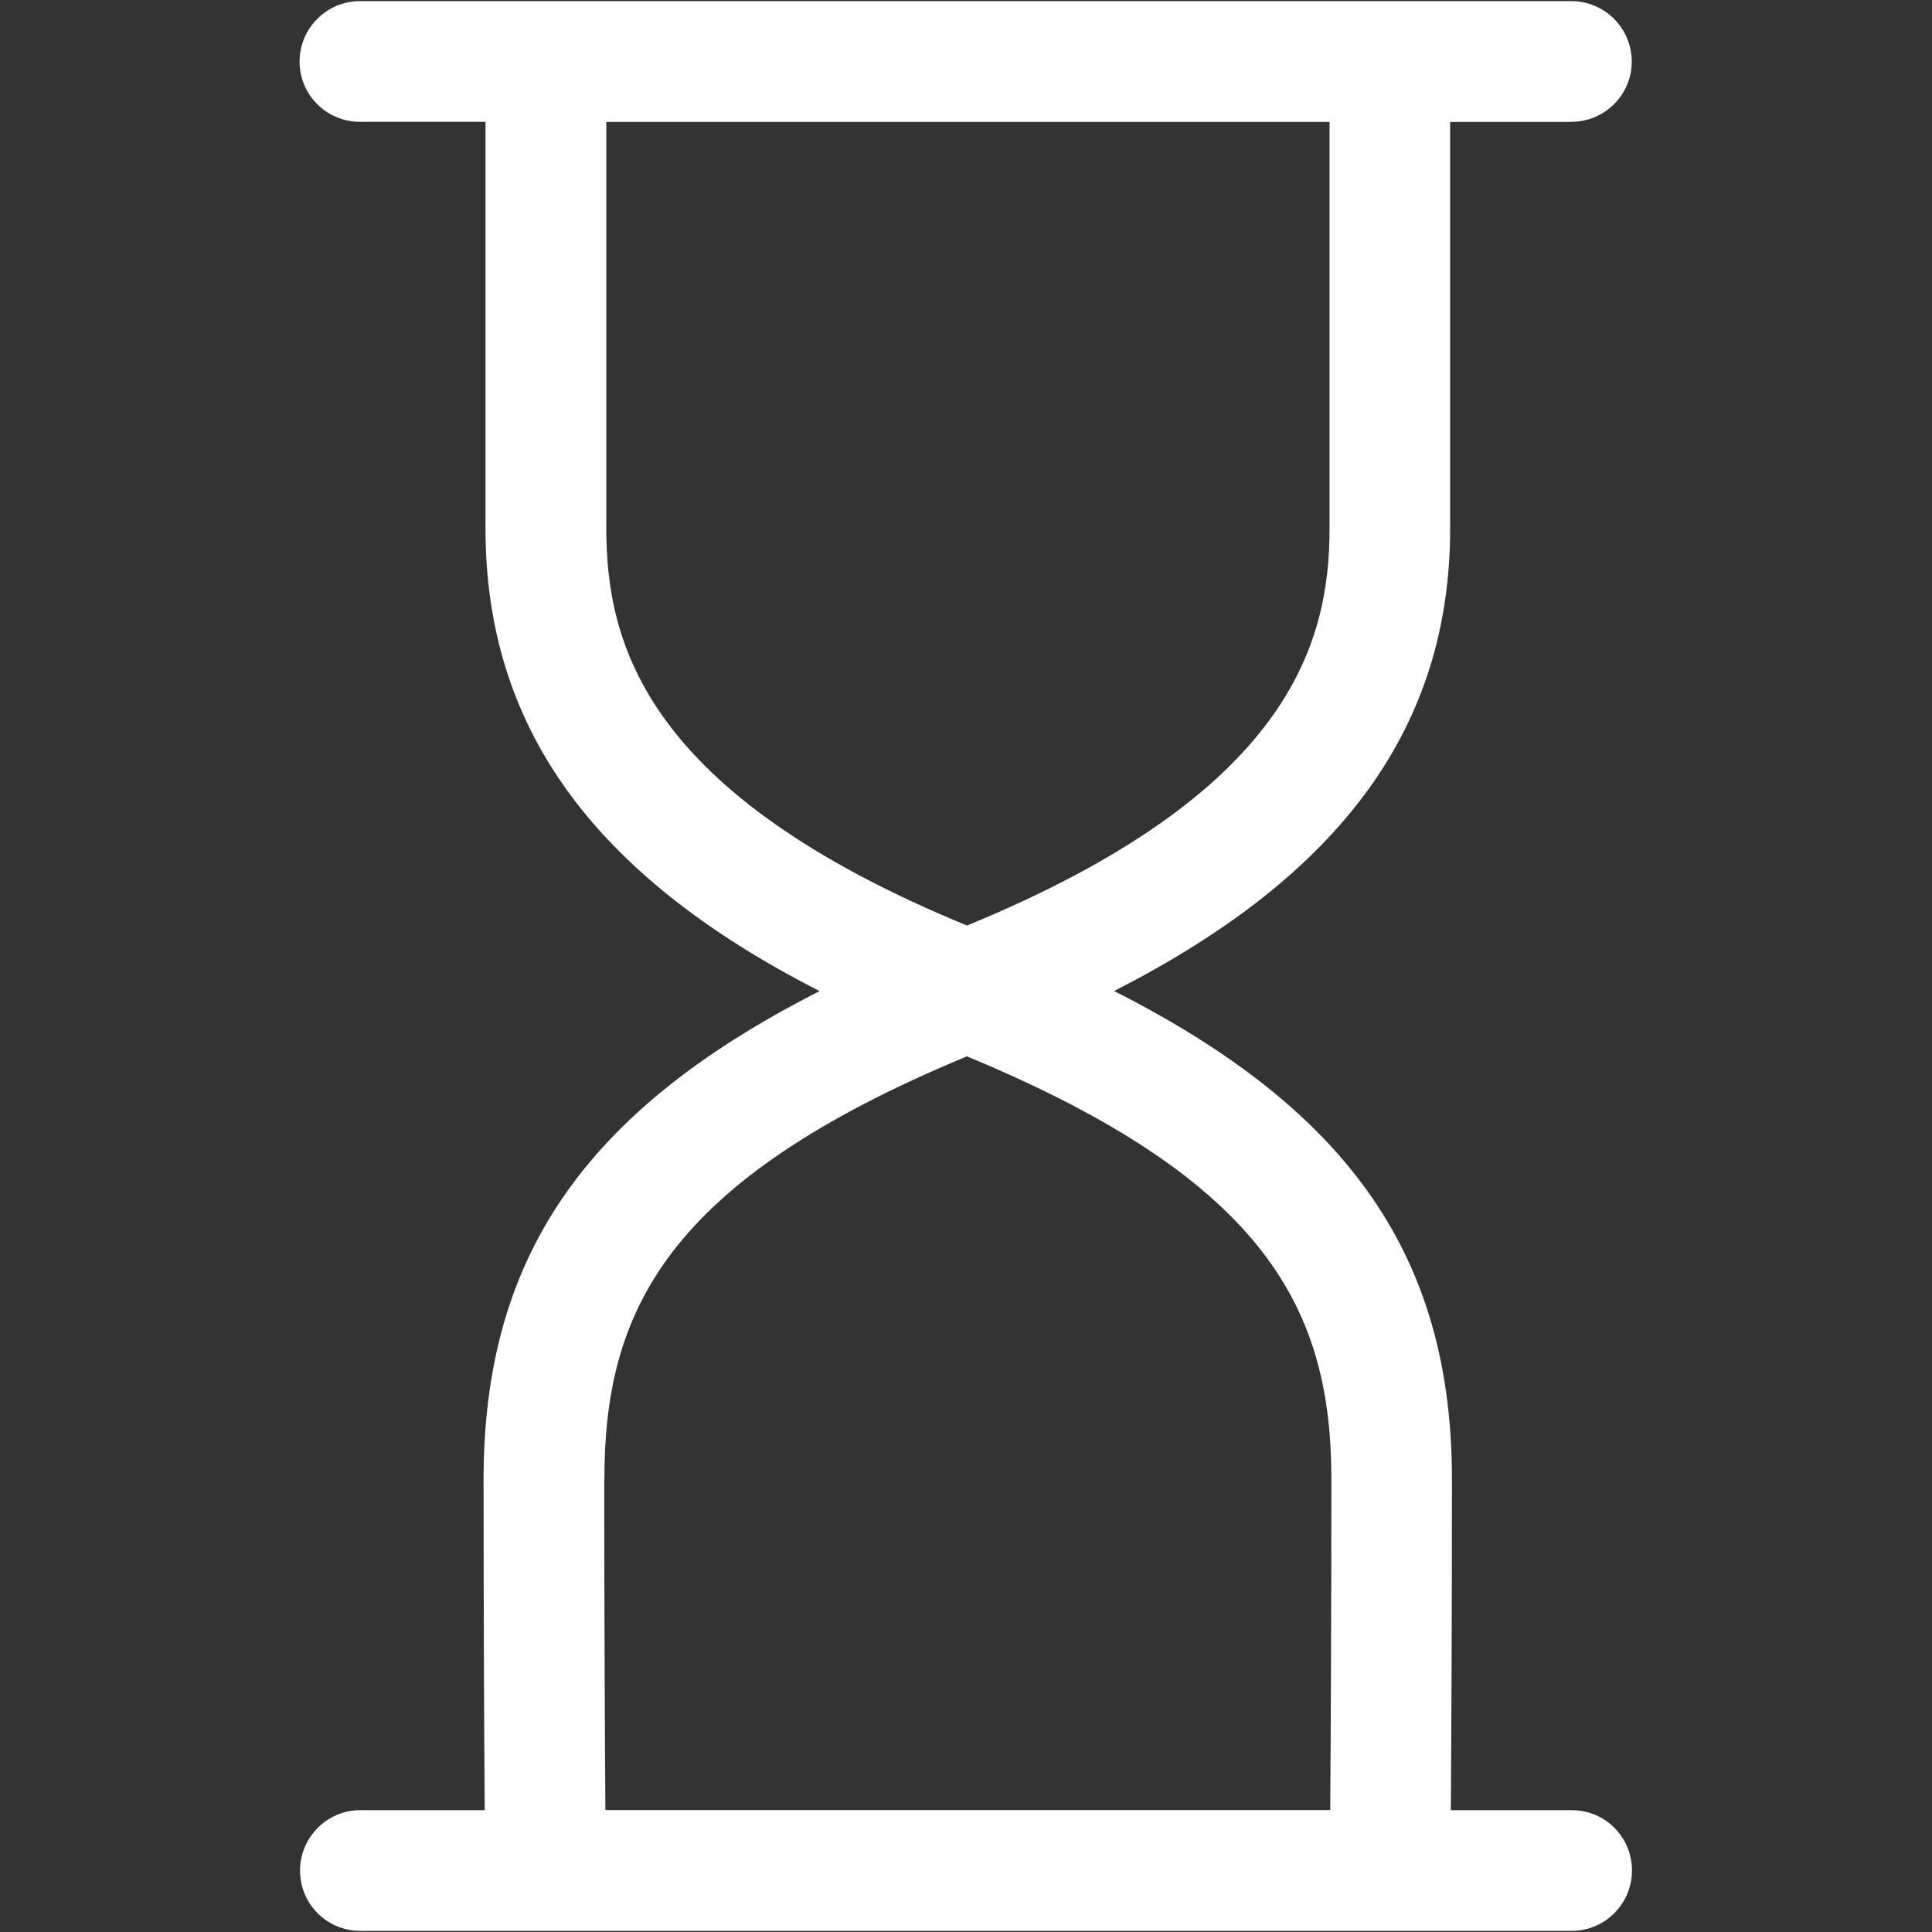 <svg xmlns="http://www.w3.org/2000/svg" width="17" height="17" viewBox="0 0 17 17"><rect x="0" y="0" width="17" height="17" fill="#333333" stroke="none"/><title>hourglass</title><path fill="#fff" d="M13.83 1.073h-1.07V4.65c0 1.732-.94 3.043-2.957 4.07 2.093 1.06 2.973 2.36 2.973 4.3 0 1.265-.006 2.325-.01 2.908h1.064c.294 0 .53.237.53.53s-.237.532-.53.532H3.17c-.294 0-.53-.238-.53-.53s.237-.532.53-.532h1.095c-.004-.583-.01-1.644-.01-2.907 0-1.94.868-3.24 2.957-4.3-2.013-1.027-2.94-2.338-2.94-4.07V1.072H3.168c-.295 0-.532-.237-.532-.53s.238-.532.53-.532h10.66c.295 0 .532.24.532.532s-.238.53-.532.53zM5.317 13.02c0 1.267.006 2.328.01 2.907h6.378c.004-.58.01-1.64.01-2.907 0-1.478-.55-2.624-3.207-3.725-2.657 1.102-3.19 2.248-3.19 3.725zm6.38-11.947H5.335V4.65c0 1.018.343 2.33 3.174 3.494 2.832-1.164 3.19-2.476 3.19-3.495V1.072z"/></svg>